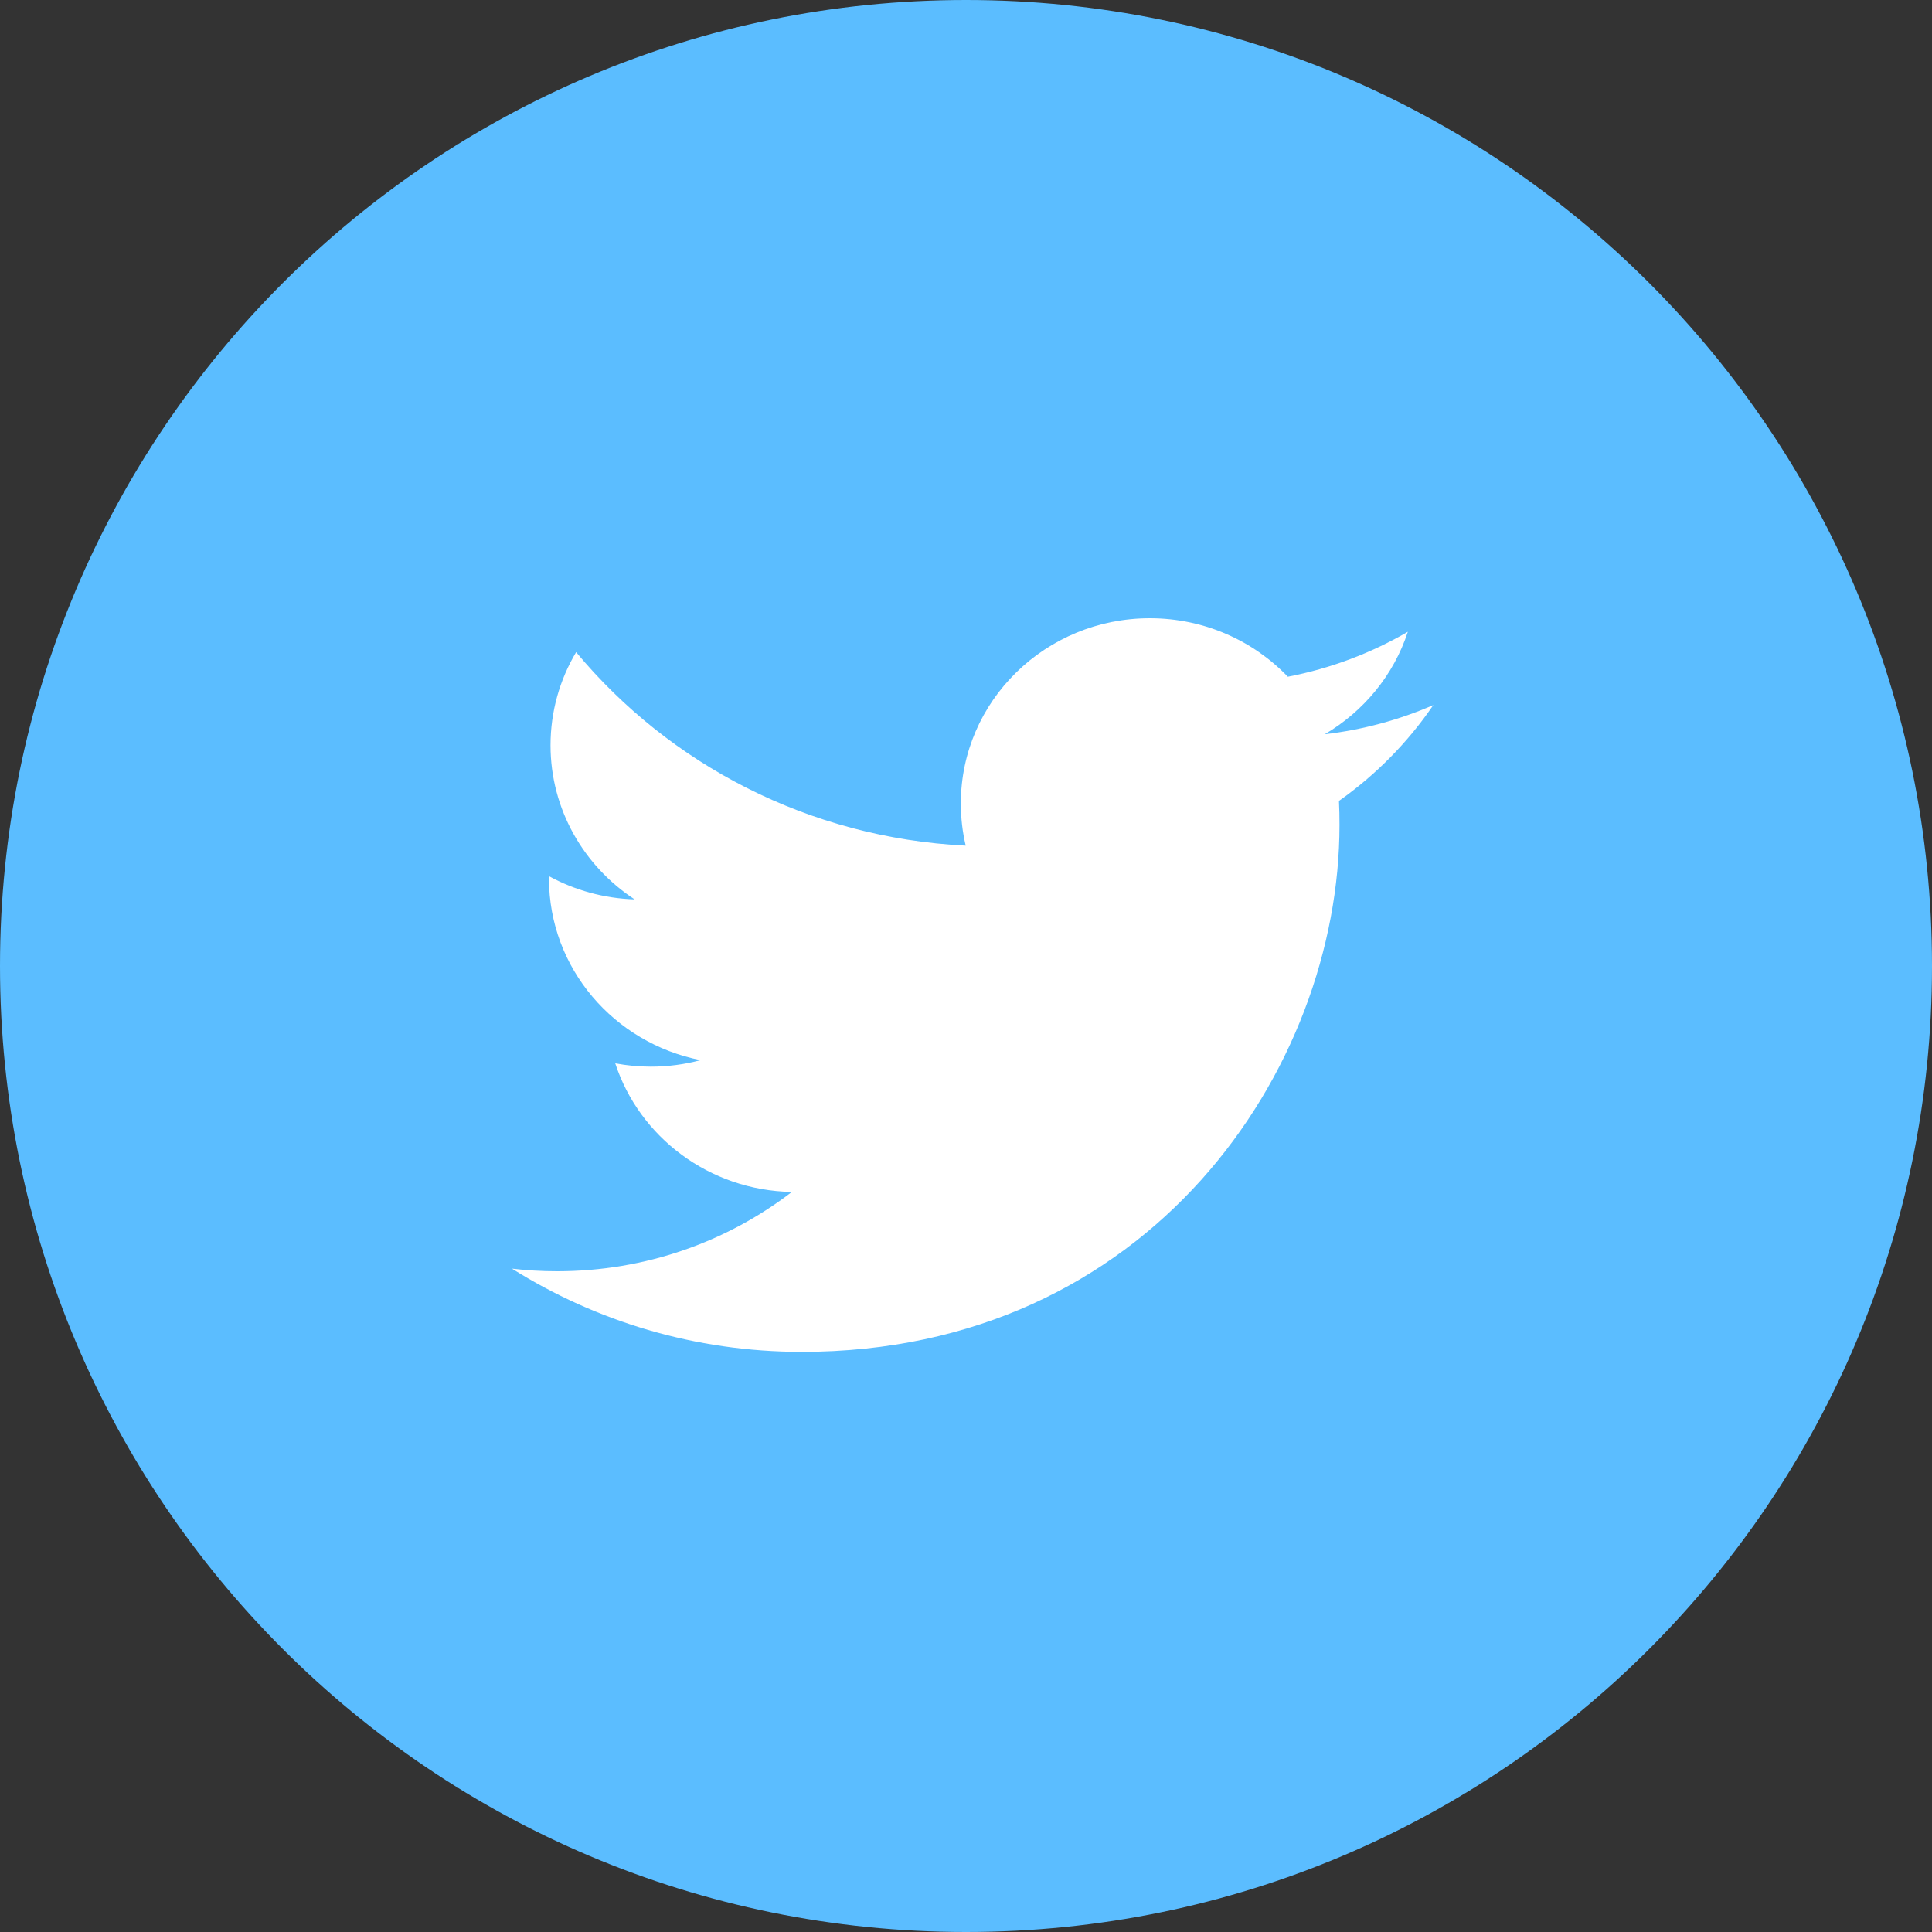 <svg width="40" height="40" viewBox="0 0 40 40" fill="none" xmlns="http://www.w3.org/2000/svg">
<rect x="0" y="0" width="40" height="40" fill="#333333" stroke="none"/>
<path d="M20 0C8.952 0 0 8.952 0 20C0 31.048 8.952 40 20 40C31.048 40 40 31.048 40 20C40 8.952 31.048 0 20 0Z" fill="#5BBDFF"/>
<path d="M29.675 14.598C28.973 14.903 28.219 15.109 27.427 15.202C28.235 14.727 28.856 13.976 29.148 13.08C28.392 13.52 27.555 13.839 26.663 14.011C25.949 13.265 24.932 12.8 23.806 12.8C21.645 12.8 19.893 14.516 19.893 16.634C19.893 16.935 19.927 17.227 19.994 17.508C16.742 17.348 13.858 15.822 11.928 13.502C11.591 14.068 11.398 14.727 11.398 15.43C11.398 16.759 12.089 17.933 13.139 18.621C12.498 18.601 11.894 18.428 11.367 18.141C11.366 18.157 11.366 18.173 11.366 18.19C11.366 20.047 12.715 21.597 14.505 21.949C14.177 22.037 13.831 22.084 13.475 22.084C13.222 22.084 12.977 22.06 12.738 22.015C13.236 23.538 14.681 24.647 16.394 24.678C15.055 25.707 13.367 26.32 11.534 26.32C11.218 26.32 10.906 26.302 10.6 26.266C12.332 27.354 14.389 27.989 16.599 27.989C23.797 27.989 27.733 22.146 27.733 17.079C27.733 16.912 27.73 16.747 27.722 16.582C28.487 16.042 29.151 15.367 29.675 14.598Z" fill="white"/>
</svg>
